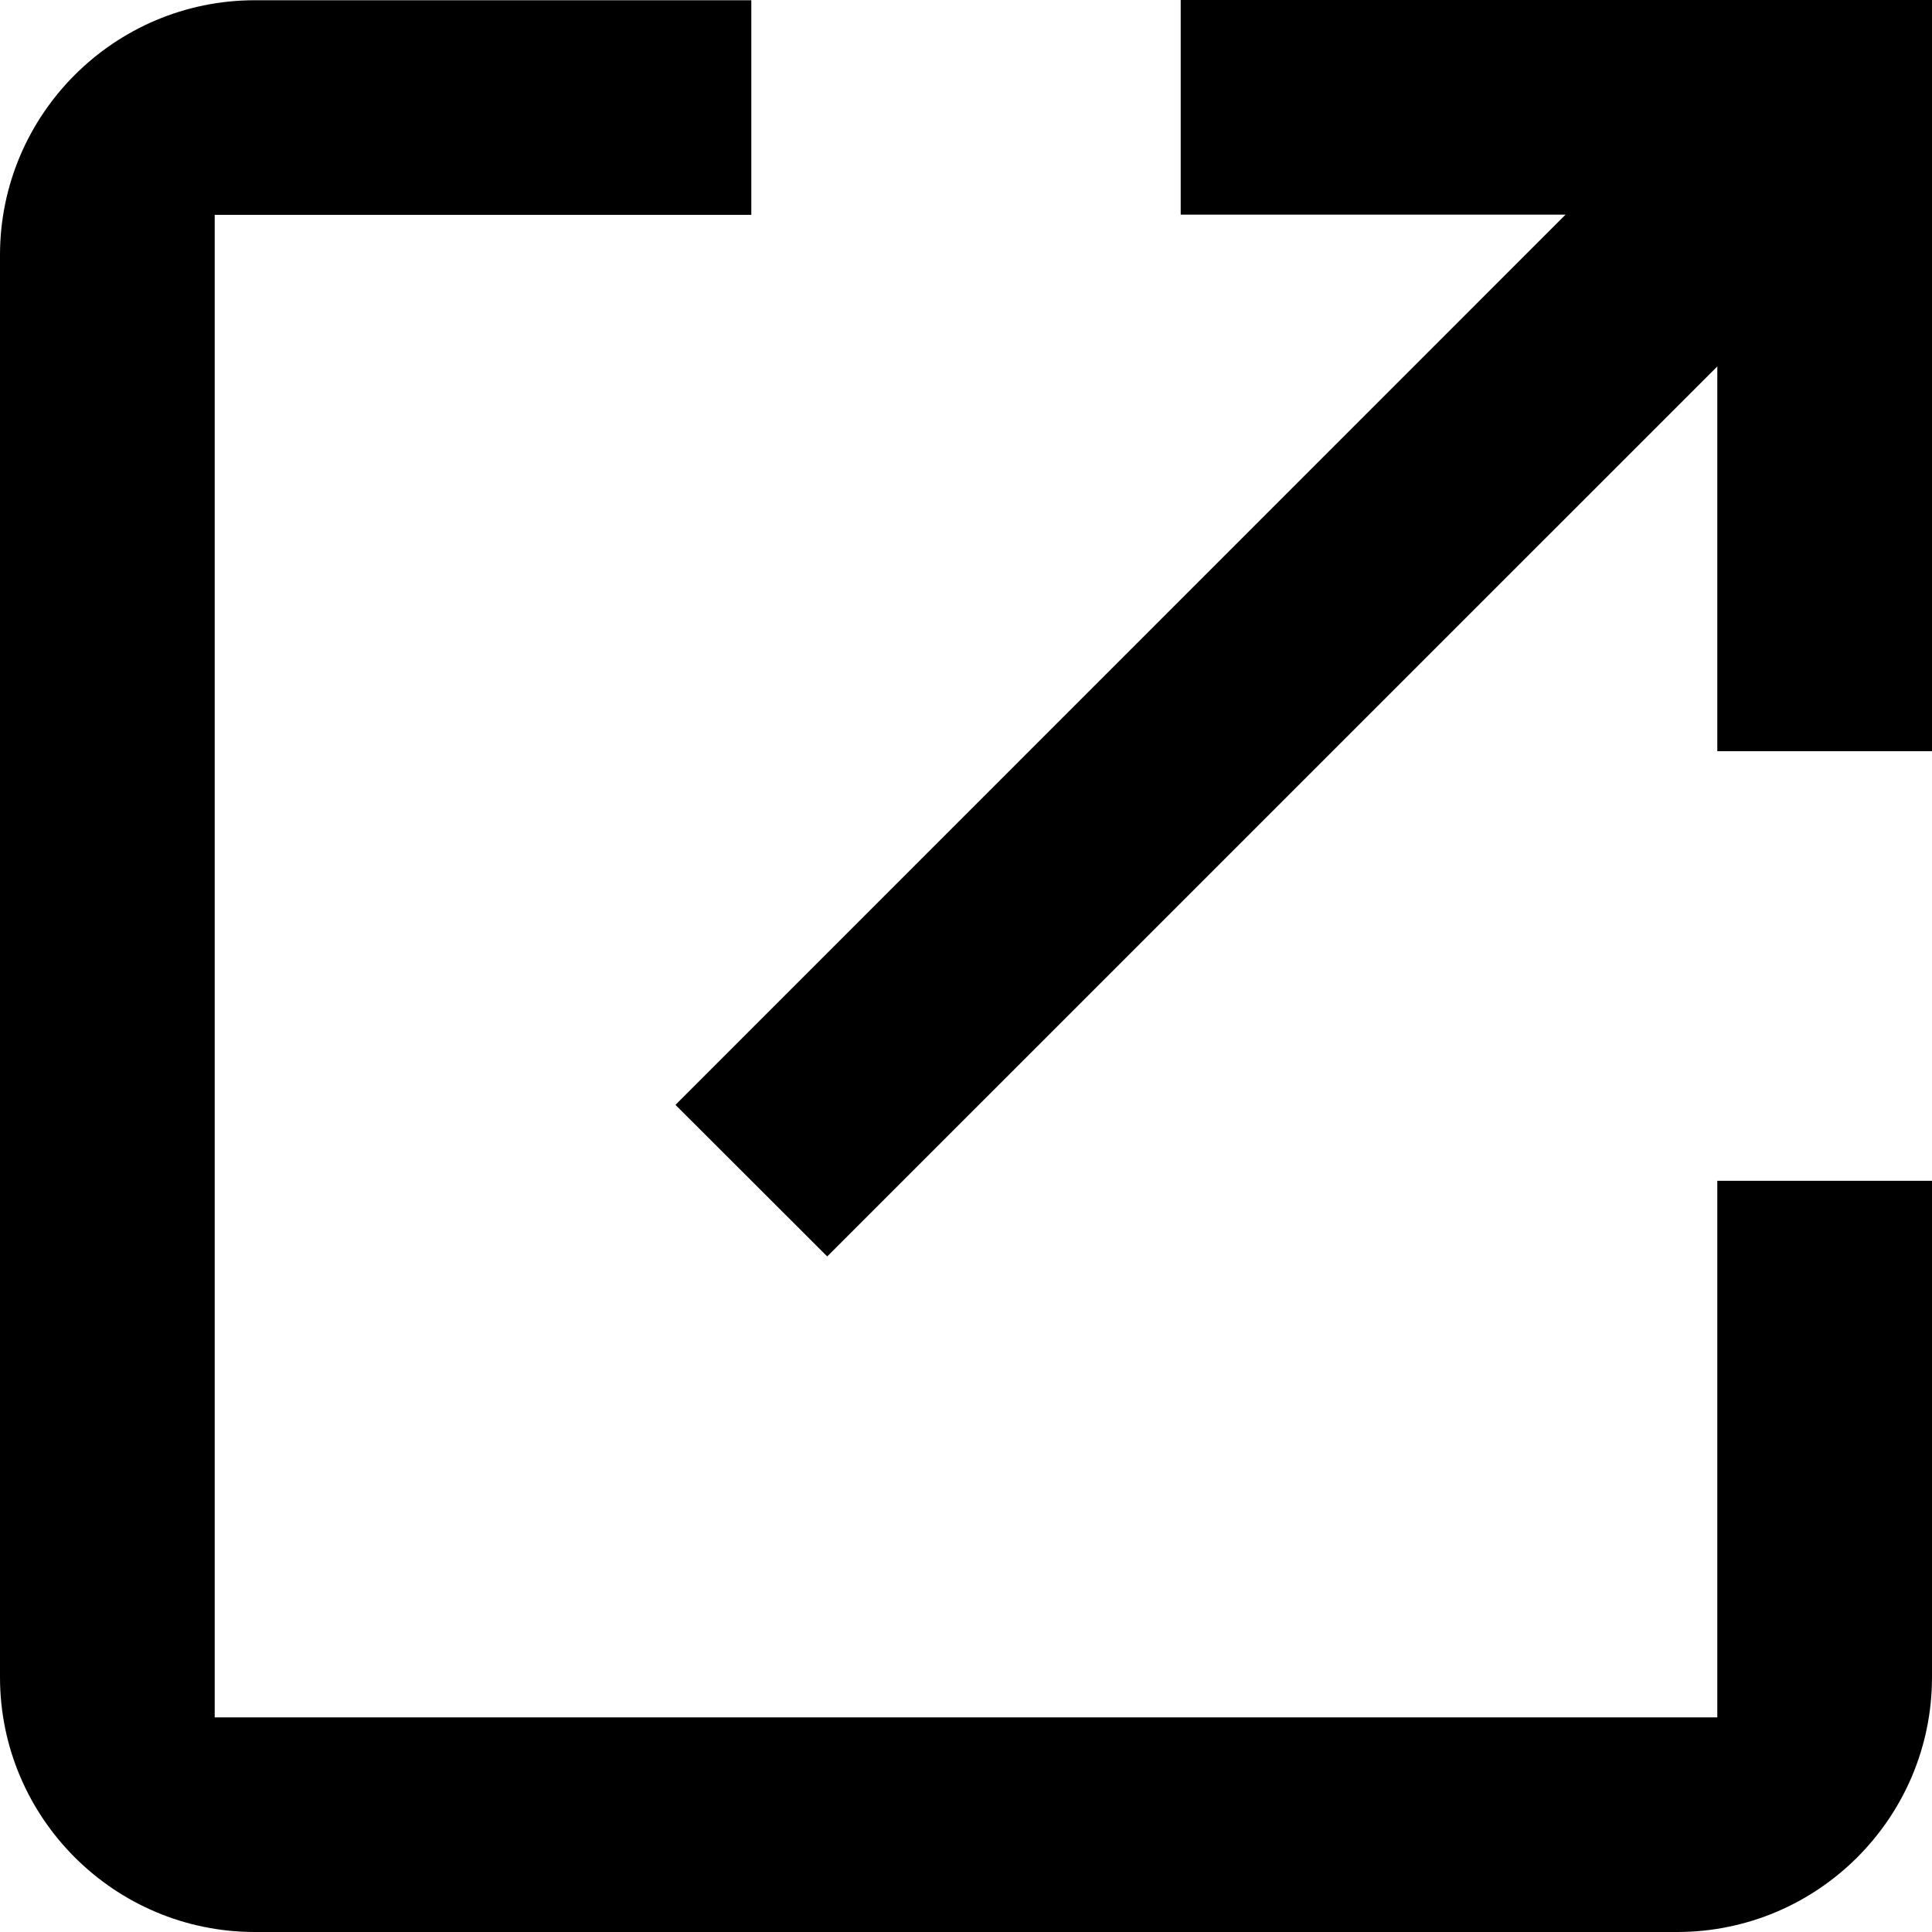 <svg xmlns="http://www.w3.org/2000/svg" width="24" height="24" viewBox="0 0 24 24"><path fill="black" d="m 14.667,0 v 2.666 h 4.781 L 8.391,13.725 10.276,15.608 21.333,4.552 V 9.332 H 24 V 0 Z M 3.167,0.003 C 1.42,0.003 0,1.423 0,3.169 v 17.665 C 0,22.581 1.42,24 3.167,24 H 20.833 C 22.581,24 24,22.581 24,20.834 v -6.166 h -2.667 v 6.666 H 2.667 V 2.669 H 9.333 V 0.003 Z"/></svg>